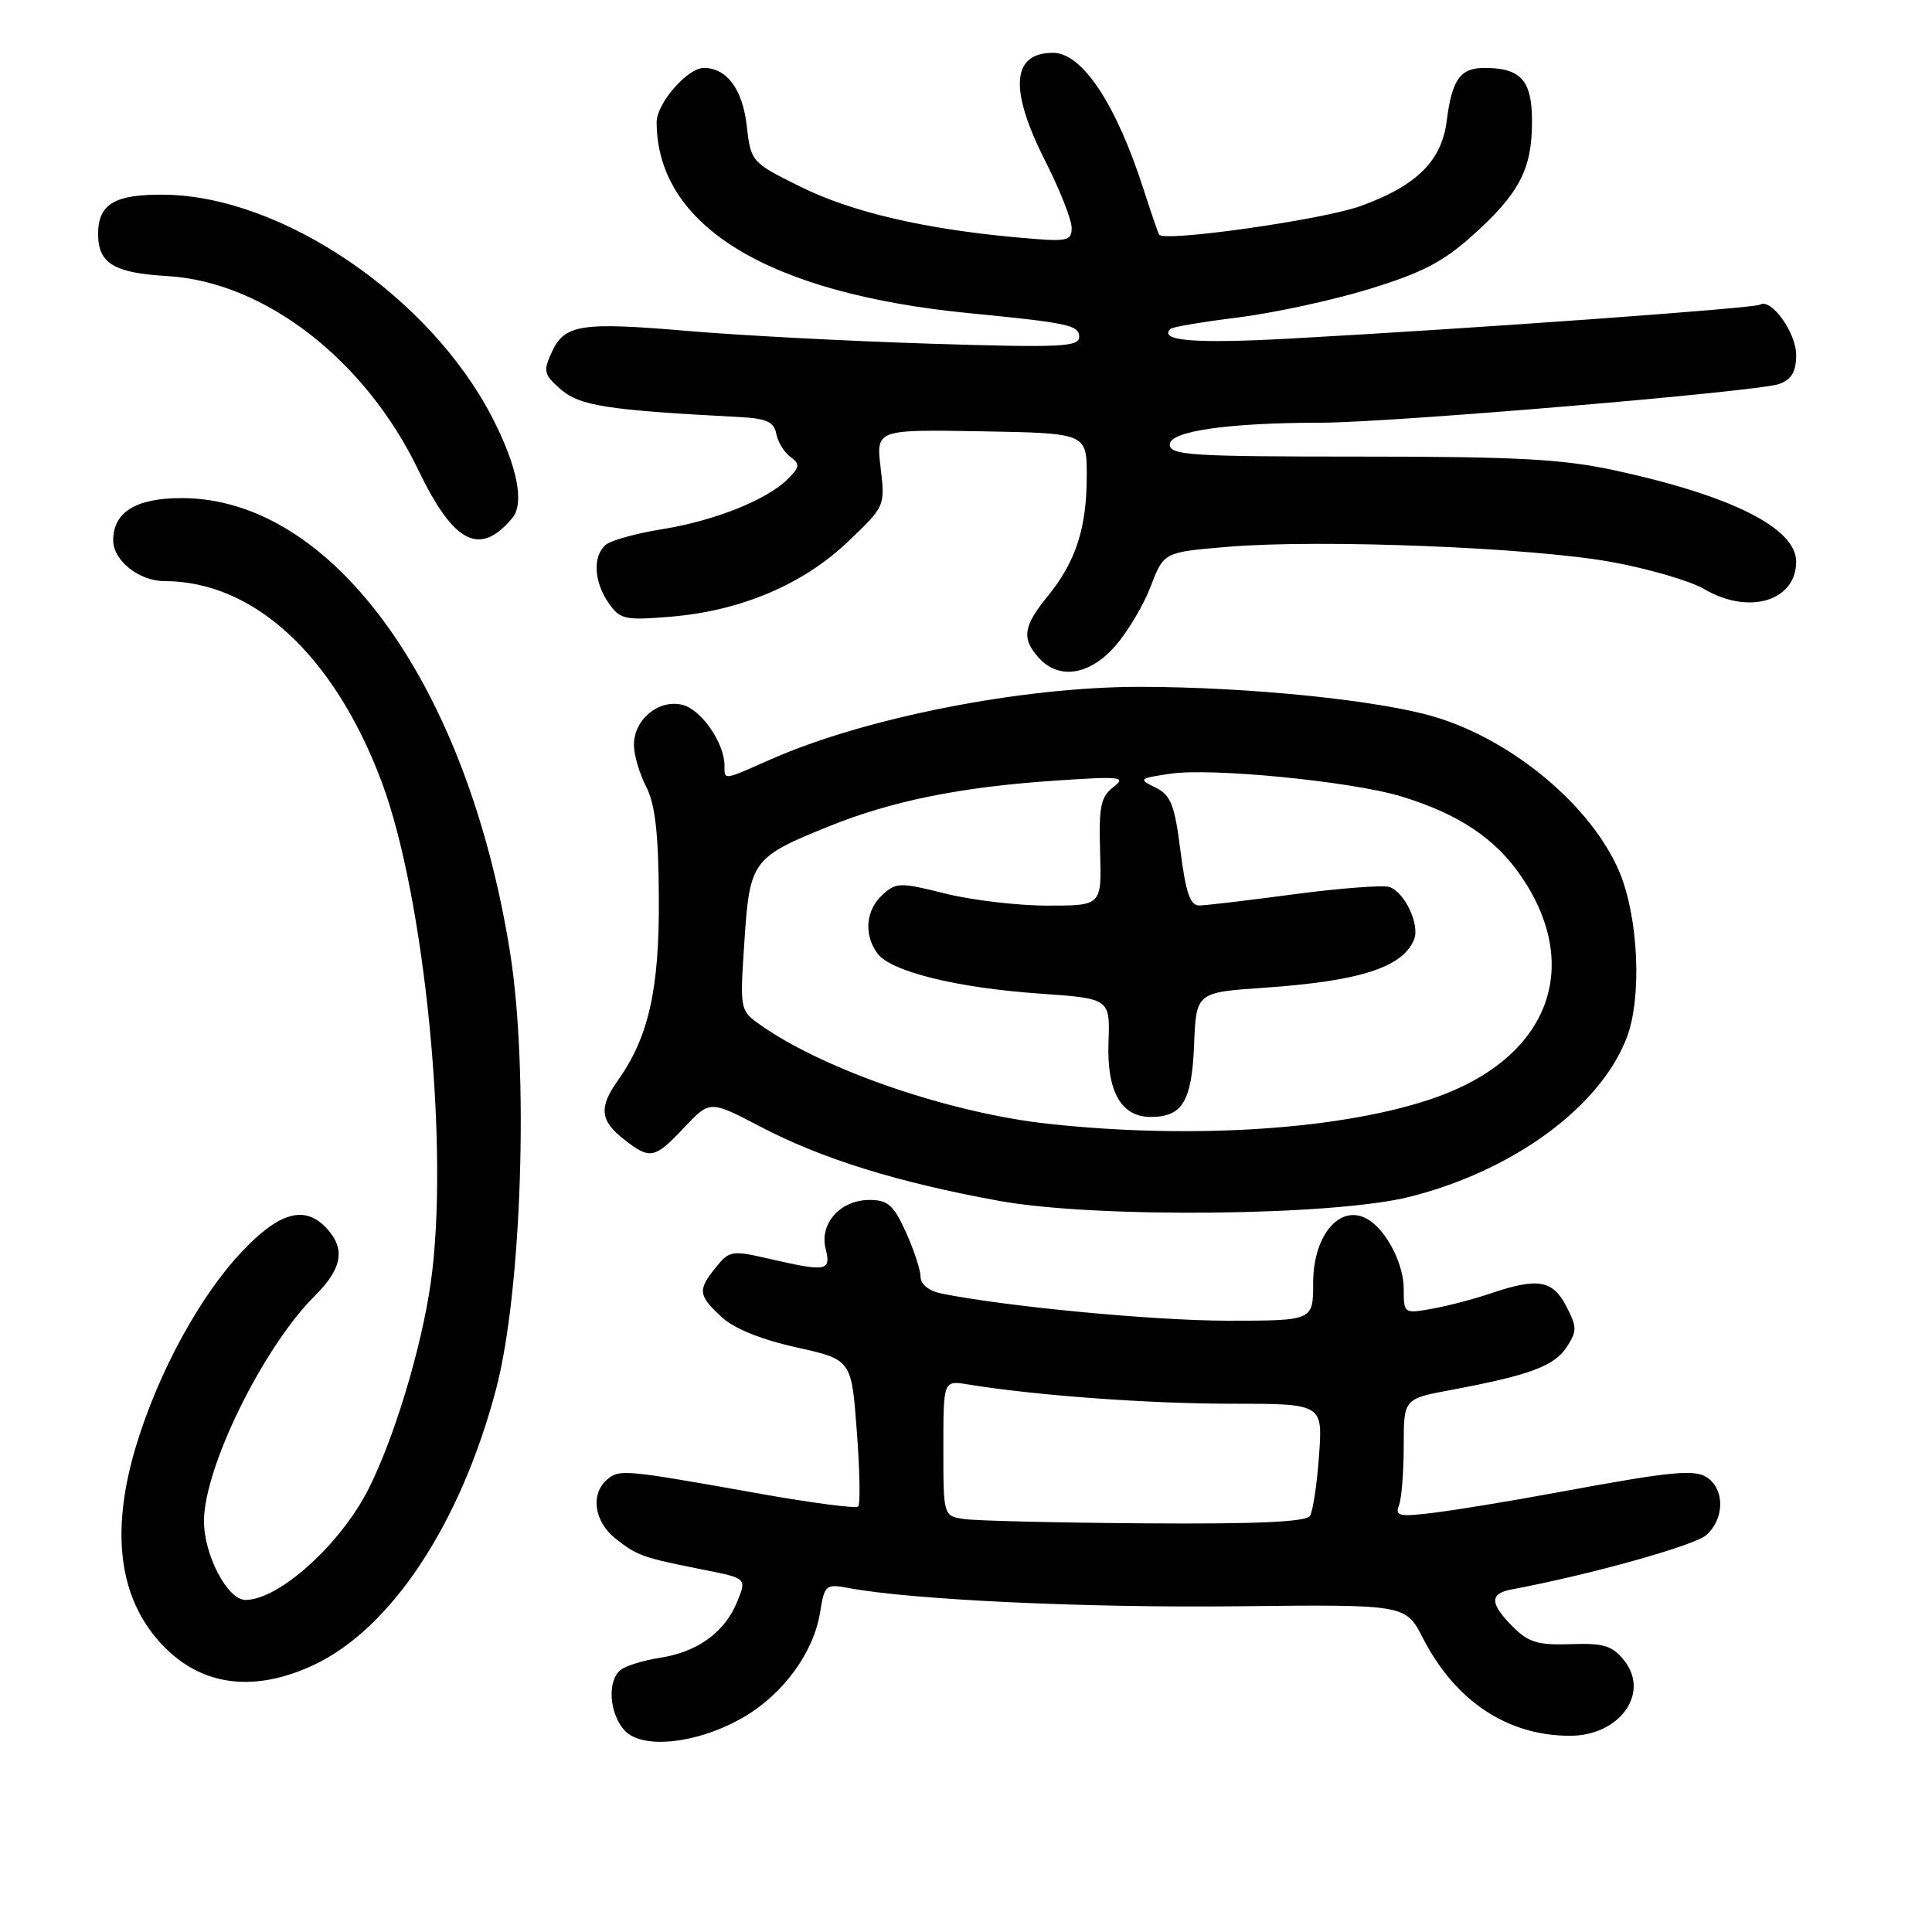 <?xml version="1.0" encoding="UTF-8" standalone="no"?>
<!DOCTYPE svg PUBLIC "-//W3C//DTD SVG 1.1//EN" "http://www.w3.org/Graphics/SVG/1.1/DTD/svg11.dtd" >
<svg xmlns="http://www.w3.org/2000/svg" xmlns:xlink="http://www.w3.org/1999/xlink" version="1.1" viewBox="0 0 256 256">
 <g >
 <path fill="currentColor"
d=" M 98.59 227.50 C 103.81 224.44 107.81 218.95 108.66 213.67 C 109.26 209.99 109.41 209.86 112.44 210.42 C 120.76 211.98 143.66 213.06 163.88 212.84 C 186.26 212.59 186.26 212.59 188.54 217.05 C 192.83 225.41 199.74 230.00 208.04 230.00 C 214.64 230.00 218.69 224.31 215.18 219.98 C 213.62 218.05 212.46 217.70 208.13 217.86 C 203.81 218.01 202.54 217.63 200.47 215.56 C 197.41 212.50 197.35 211.16 200.25 210.62 C 210.78 208.64 224.58 204.78 226.12 203.39 C 228.38 201.34 228.57 197.72 226.49 195.99 C 224.81 194.60 222.15 194.83 206.00 197.82 C 200.22 198.89 193.08 200.06 190.12 200.43 C 185.40 201.02 184.82 200.90 185.37 199.47 C 185.72 198.57 186.00 195.03 186.00 191.59 C 186.00 185.35 186.00 185.35 192.25 184.18 C 202.62 182.24 205.94 181.02 207.57 178.53 C 208.98 176.38 208.98 175.86 207.54 173.08 C 205.74 169.60 203.74 169.27 197.50 171.39 C 195.30 172.14 191.81 173.05 189.75 173.42 C 186.03 174.08 186.00 174.06 186.00 170.77 C 186.00 167.63 183.91 163.40 181.56 161.77 C 177.85 159.19 174.00 163.39 174.00 170.00 C 174.00 175.00 174.00 175.00 162.71 175.00 C 152.93 175.00 133.37 173.14 124.75 171.40 C 123.08 171.06 121.99 170.18 121.98 169.17 C 121.97 168.25 121.09 165.59 120.03 163.25 C 118.40 159.67 117.64 159.00 115.20 159.00 C 111.36 159.00 108.56 162.12 109.40 165.46 C 110.15 168.44 109.53 168.55 101.95 166.80 C 97.00 165.66 96.65 165.71 94.87 167.91 C 92.42 170.93 92.50 171.63 95.60 174.50 C 97.25 176.04 100.84 177.49 105.51 178.53 C 112.83 180.16 112.83 180.16 113.53 189.63 C 113.93 194.83 114.01 199.33 113.71 199.62 C 113.42 199.91 107.63 199.16 100.84 197.95 C 82.74 194.72 82.11 194.66 80.49 196.01 C 78.19 197.91 78.71 201.63 81.58 203.89 C 84.47 206.16 85.14 206.39 93.23 208.00 C 98.95 209.13 98.95 209.13 97.68 212.24 C 96.04 216.28 92.43 218.90 87.48 219.66 C 85.29 220.00 82.94 220.72 82.25 221.26 C 80.44 222.68 80.71 227.03 82.75 229.28 C 85.10 231.88 92.55 231.04 98.59 227.50 Z  M 41.52 220.64 C 51.80 215.85 61.02 201.94 65.73 184.07 C 69.15 171.11 70.09 141.94 67.59 126.22 C 61.93 90.73 44.07 66.00 24.08 66.00 C 18.01 66.00 15.00 67.85 15.00 71.60 C 15.00 74.27 18.43 77.00 21.78 77.00 C 33.61 77.00 44.26 86.82 50.55 103.54 C 56.31 118.83 59.60 152.50 57.06 170.08 C 55.82 178.70 52.24 190.54 48.83 197.30 C 45.13 204.63 36.96 212.00 32.53 212.00 C 30.14 212.00 27.00 206.01 27.03 201.50 C 27.06 194.39 34.91 178.47 41.70 171.72 C 45.32 168.12 45.80 165.54 43.35 162.83 C 40.44 159.61 37.02 160.55 31.95 165.96 C 26.47 171.79 21.04 181.76 18.10 191.36 C 14.73 202.37 15.61 211.01 20.74 217.10 C 25.94 223.29 33.19 224.52 41.52 220.64 Z  M 186.76 158.59 C 200.52 155.13 212.05 146.68 215.56 137.47 C 217.58 132.19 217.11 121.60 214.60 115.58 C 210.97 106.91 200.53 98.12 190.15 95.00 C 182.74 92.78 165.46 91.02 151.00 91.01 C 135.41 91.01 114.64 95.09 102.13 100.62 C 95.76 103.44 96.00 103.41 96.00 101.45 C 96.00 98.46 92.94 94.02 90.44 93.40 C 87.29 92.61 84.00 95.32 84.00 98.70 C 84.00 100.02 84.73 102.50 85.61 104.22 C 86.81 106.54 87.25 110.33 87.30 118.92 C 87.38 131.06 85.96 137.40 81.88 143.15 C 79.34 146.74 79.51 148.47 82.63 150.93 C 86.15 153.70 86.71 153.59 90.67 149.39 C 94.07 145.79 94.07 145.79 100.78 149.30 C 108.93 153.56 118.89 156.66 132.38 159.12 C 145.10 161.44 176.65 161.13 186.76 158.59 Z  M 147.77 85.61 C 149.41 83.74 151.53 80.17 152.48 77.69 C 154.21 73.16 154.21 73.16 162.78 72.45 C 175.02 71.43 202.93 72.54 213.50 74.46 C 218.45 75.36 223.99 76.98 225.81 78.05 C 231.71 81.53 238.00 79.66 238.00 74.42 C 238.00 69.97 229.41 65.66 213.85 62.30 C 207.05 60.83 200.81 60.50 180.25 60.50 C 157.74 60.50 155.00 60.33 155.00 58.89 C 155.00 57.13 162.71 56.02 175.00 56.01 C 184.17 56.01 233.04 51.88 235.75 50.88 C 237.40 50.27 238.00 49.25 238.00 47.02 C 238.00 44.08 234.68 39.46 233.21 40.37 C 232.44 40.85 195.23 43.53 171.00 44.86 C 158.30 45.56 153.49 45.17 155.09 43.58 C 155.34 43.32 159.36 42.65 164.02 42.07 C 168.69 41.49 176.48 39.81 181.35 38.32 C 188.40 36.17 191.21 34.72 195.14 31.18 C 201.34 25.61 203.00 22.42 203.00 16.08 C 203.00 10.65 201.53 9.00 196.69 9.00 C 193.49 9.00 192.39 10.54 191.70 16.00 C 191.03 21.34 187.69 24.64 180.23 27.32 C 175.17 29.14 154.16 32.11 153.59 31.09 C 153.41 30.76 152.47 28.02 151.50 25.00 C 147.87 13.74 143.39 7.00 139.53 7.00 C 134.03 7.00 133.69 11.85 138.52 21.37 C 140.43 25.15 142.00 29.11 142.00 30.18 C 142.00 31.98 141.49 32.07 134.75 31.46 C 122.40 30.34 112.77 28.08 106.00 24.71 C 99.54 21.50 99.50 21.45 98.94 16.62 C 98.39 11.81 96.29 9.00 93.26 9.00 C 91.09 9.00 87.00 13.71 87.01 16.20 C 87.04 29.94 101.77 38.91 128.55 41.51 C 141.55 42.78 143.00 43.09 143.00 44.64 C 143.00 45.97 140.51 46.08 123.25 45.54 C 112.39 45.20 97.97 44.44 91.20 43.86 C 76.92 42.64 74.79 42.97 73.09 46.71 C 71.95 49.20 72.07 49.66 74.36 51.64 C 76.86 53.78 80.53 54.35 97.99 55.26 C 101.57 55.45 102.56 55.90 102.86 57.48 C 103.06 58.56 103.91 59.94 104.73 60.54 C 106.03 61.50 105.99 61.87 104.38 63.48 C 101.63 66.23 94.70 69.00 87.75 70.12 C 84.35 70.66 80.99 71.59 80.28 72.18 C 78.51 73.65 78.68 77.09 80.65 79.91 C 82.18 82.09 82.78 82.22 88.94 81.71 C 98.18 80.93 106.40 77.45 112.34 71.79 C 117.27 67.10 117.29 67.07 116.69 62.00 C 116.08 56.91 116.08 56.91 130.04 57.15 C 144.00 57.40 144.00 57.40 144.00 63.05 C 144.00 69.96 142.56 74.41 138.84 78.98 C 135.57 82.98 135.34 84.61 137.65 87.17 C 140.31 90.11 144.37 89.48 147.77 85.61 Z  M 67.89 68.63 C 69.53 66.66 68.53 61.70 65.18 55.24 C 56.91 39.28 37.41 26.02 21.88 25.80 C 15.22 25.71 13.00 27.01 13.00 31.00 C 13.00 34.90 15.08 36.17 22.17 36.58 C 35.06 37.34 48.39 47.65 55.45 62.32 C 60.12 72.03 63.60 73.80 67.89 68.63 Z  M 127.75 201.28 C 125.00 200.87 125.00 200.87 125.00 191.89 C 125.00 182.91 125.00 182.91 128.25 183.44 C 137.04 184.89 152.15 186.00 163.09 186.00 C 175.27 186.00 175.27 186.00 174.78 192.86 C 174.51 196.64 173.97 200.24 173.58 200.86 C 173.09 201.66 166.58 201.96 151.69 201.85 C 140.04 201.77 129.26 201.51 127.75 201.28 Z  M 139.00 148.92 C 125.90 147.50 109.24 141.80 100.76 135.81 C 98.04 133.89 98.03 133.86 98.64 124.69 C 99.34 114.06 99.68 113.60 109.84 109.49 C 118.14 106.14 127.19 104.30 139.50 103.46 C 148.54 102.84 149.31 102.92 147.53 104.29 C 145.85 105.57 145.59 106.86 145.77 112.90 C 145.98 120.00 145.98 120.00 138.81 120.00 C 134.86 120.00 128.76 119.28 125.25 118.40 C 119.27 116.90 118.76 116.91 116.94 118.56 C 114.72 120.57 114.43 123.84 116.26 126.33 C 118.00 128.73 126.80 130.90 137.80 131.66 C 147.09 132.31 147.09 132.31 146.88 138.14 C 146.65 144.62 148.56 148.00 152.46 148.00 C 156.68 148.00 157.91 145.96 158.22 138.50 C 158.50 131.50 158.50 131.50 167.50 130.88 C 180.25 130.01 185.96 128.15 187.39 124.43 C 188.14 122.47 186.08 118.16 184.10 117.53 C 183.22 117.26 177.55 117.69 171.50 118.49 C 165.45 119.30 159.79 119.97 158.92 119.98 C 157.71 120.00 157.13 118.32 156.42 112.77 C 155.64 106.61 155.15 105.36 153.10 104.35 C 150.81 103.22 150.90 103.14 155.10 102.52 C 160.55 101.71 179.11 103.54 185.65 105.52 C 193.31 107.85 198.25 111.16 201.69 116.30 C 209.76 128.32 205.08 140.19 190.21 145.43 C 178.22 149.65 158.30 151.01 139.00 148.92 Z "/>
</g>
</svg>